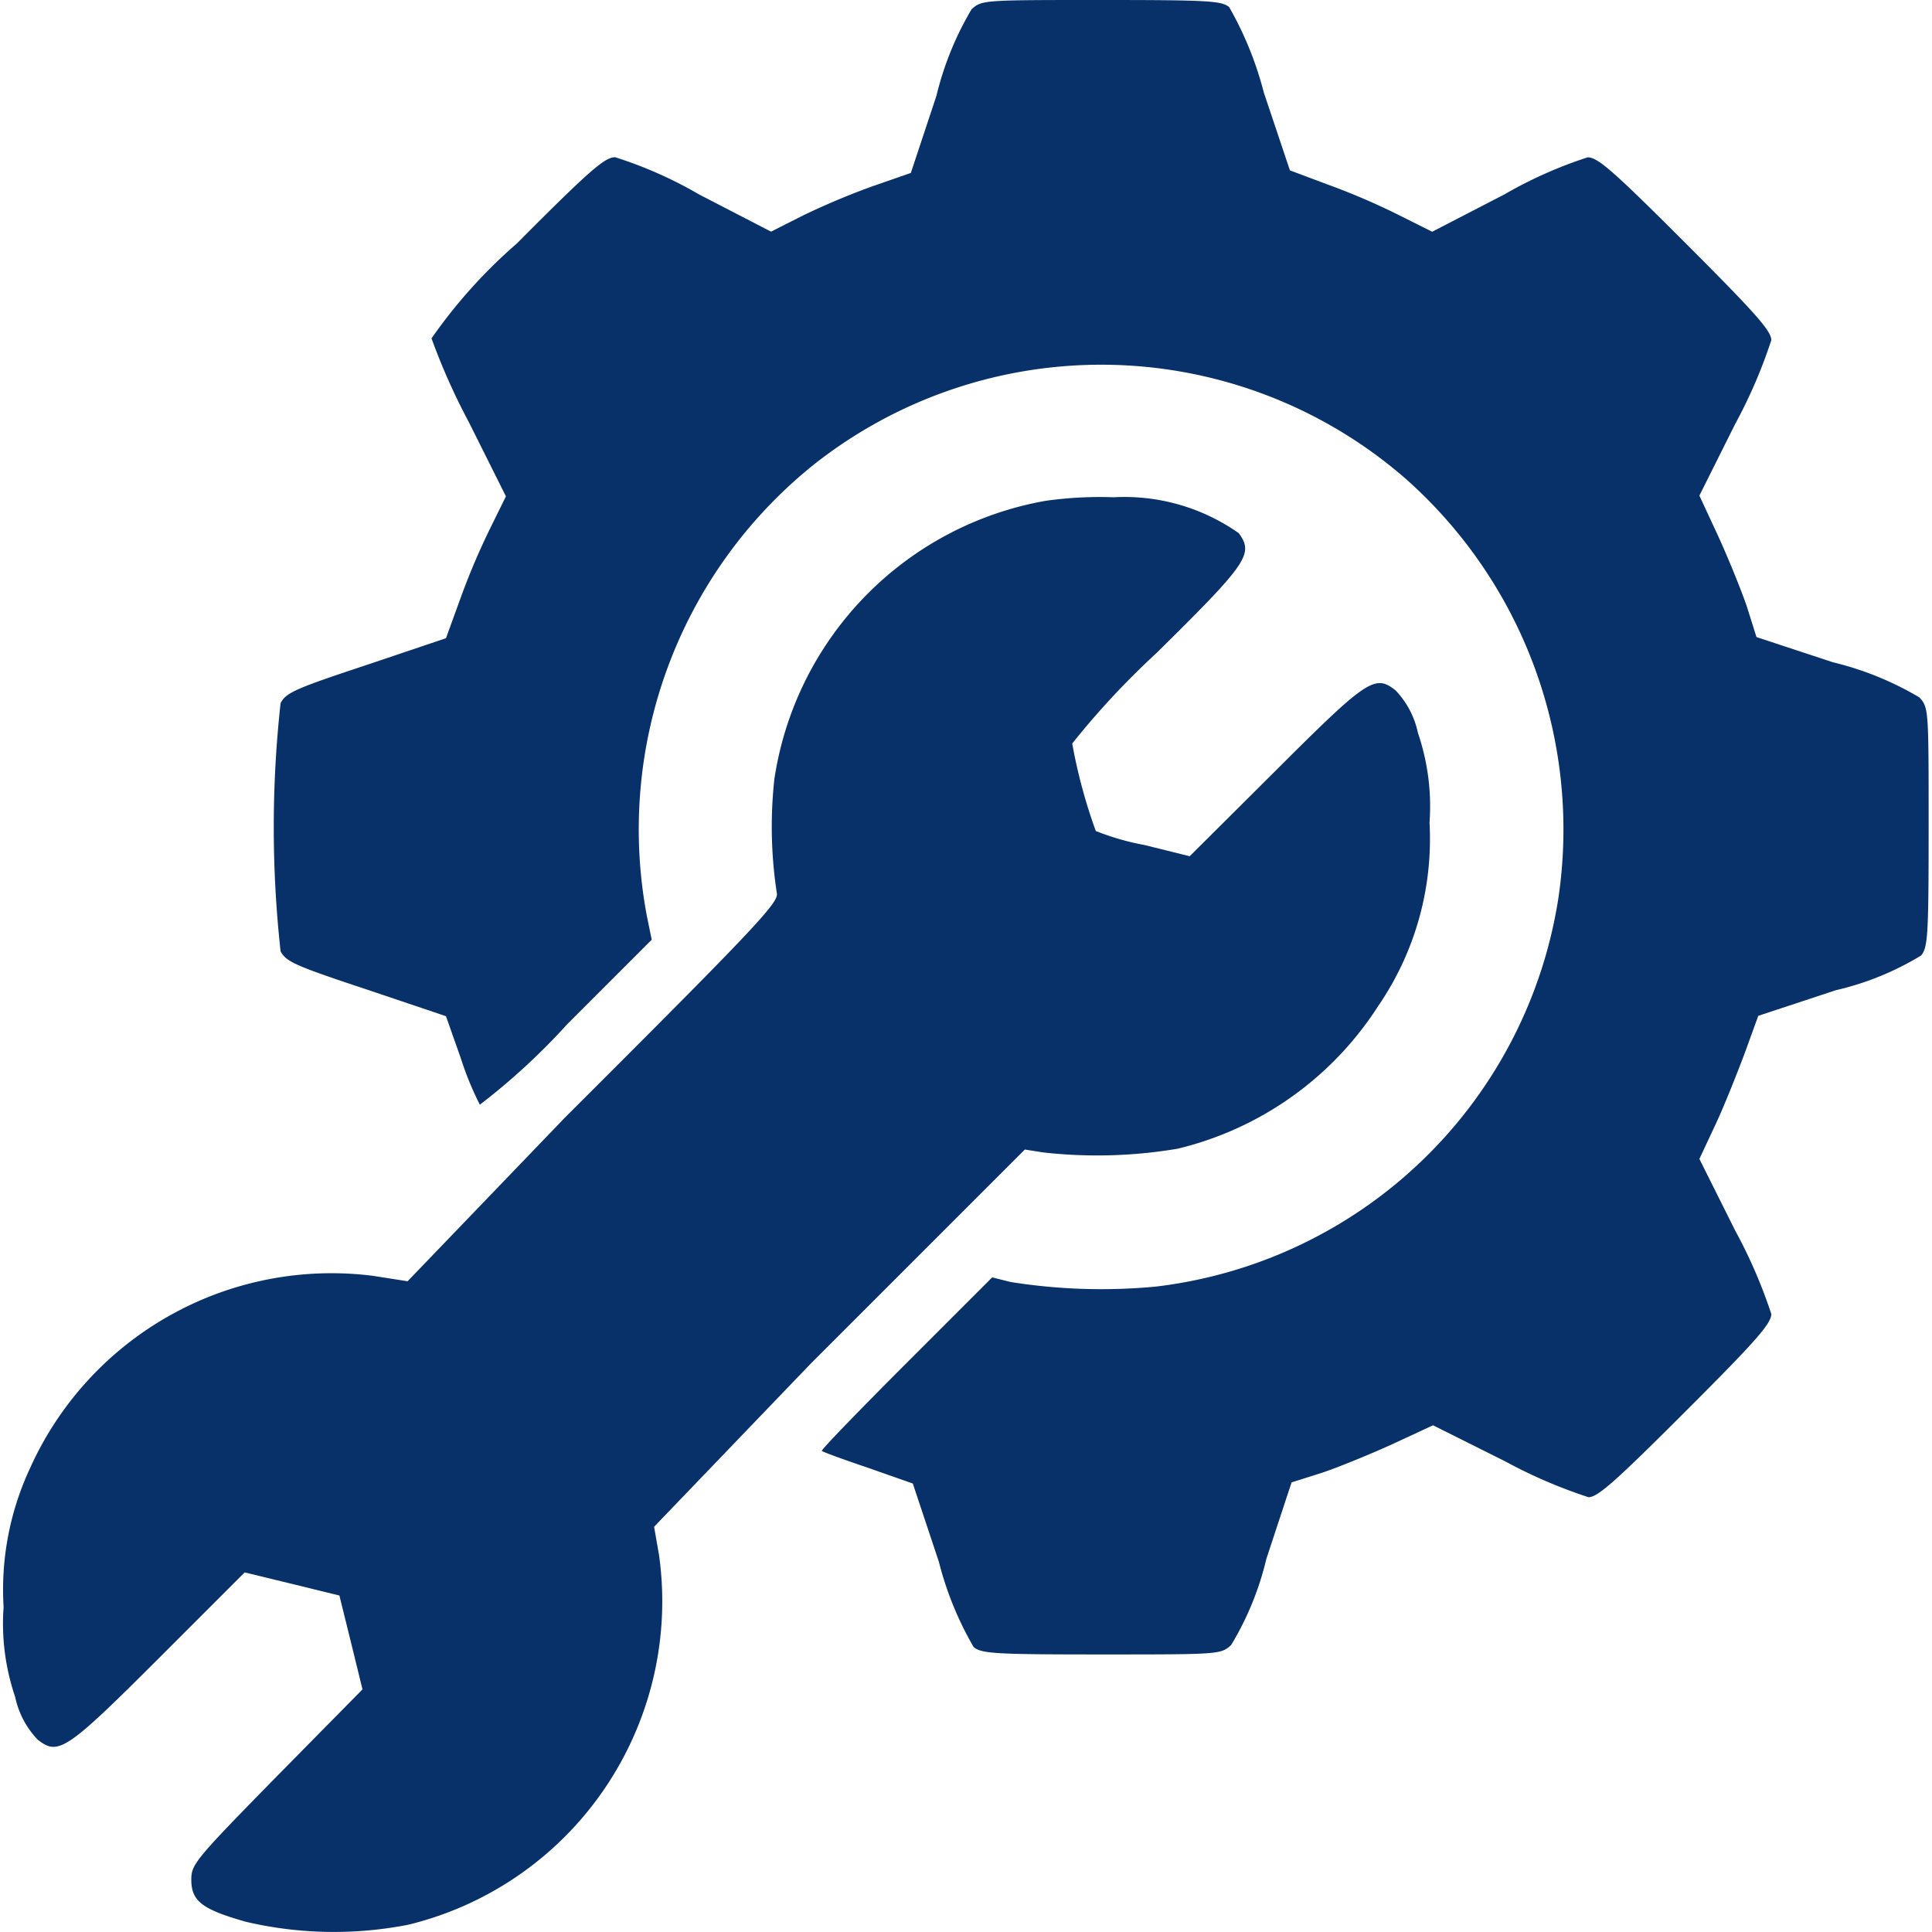 <svg xmlns="http://www.w3.org/2000/svg" width="41" height="41" viewBox="0 0 41.808 41.96"><g transform="translate(-1.248)"><path d="M111.006-495.8a6.8,6.8,0,0,0-.763,1.877l-.557,1.679-.826.287a16.087,16.087,0,0,0-1.518.638l-.692.35-1.563-.808a9.032,9.032,0,0,0-1.823-.808c-.225,0-.548.278-2.129,1.868a11.213,11.213,0,0,0-1.859,2.066,13.9,13.9,0,0,0,.808,1.814l.808,1.617-.323.656a15.166,15.166,0,0,0-.656,1.536l-.323.889-1.733.584c-1.545.512-1.742.6-1.859.826a24.568,24.568,0,0,0,0,5.389c.117.225.314.314,1.859.826l1.733.584.323.916a6.646,6.646,0,0,0,.413,1.006,14.3,14.3,0,0,0,1.9-1.751l1.832-1.832-.108-.53a10.155,10.155,0,0,1,3.619-9.781,10.065,10.065,0,0,1,12.87.305,10.178,10.178,0,0,1,3.314,9.08,10.043,10.043,0,0,1-8.748,8.46,12.542,12.542,0,0,1-3.152-.1l-.4-.1-1.868,1.868c-1.024,1.024-1.85,1.877-1.832,1.9s.476.189,1.006.368l.97.341.566,1.7a7.188,7.188,0,0,0,.754,1.85c.171.144.449.162,2.784.162,2.56,0,2.587,0,2.811-.207a6.515,6.515,0,0,0,.763-1.868l.548-1.662.656-.207c.35-.117,1.042-.4,1.527-.62l.889-.413,1.563.781a10.828,10.828,0,0,0,1.814.781c.2,0,.584-.341,2.111-1.868,1.509-1.509,1.859-1.9,1.859-2.111a10.88,10.88,0,0,0-.781-1.805l-.781-1.563.341-.728c.189-.4.467-1.1.638-1.554l.3-.826,1.688-.557a6.256,6.256,0,0,0,1.85-.754c.144-.18.162-.422.162-2.793,0-2.56,0-2.587-.2-2.811a6.8,6.8,0,0,0-1.877-.763l-1.662-.548-.207-.656c-.117-.35-.4-1.042-.62-1.527l-.413-.889.781-1.563a10.827,10.827,0,0,0,.781-1.814c0-.2-.341-.584-1.868-2.111-1.563-1.563-1.9-1.859-2.12-1.859a9.424,9.424,0,0,0-1.814.808l-1.563.808-.736-.368a14.961,14.961,0,0,0-1.554-.665l-.8-.3-.566-1.688a7.526,7.526,0,0,0-.754-1.859c-.171-.135-.449-.153-2.784-.153C111.257-496,111.23-496,111.006-495.8Z" transform="translate(-88.732 496)" fill="#073168"/><path d="M40.477-375.593a7.228,7.228,0,0,0-5.892,6.044,9.532,9.532,0,0,0,.054,2.479c.045.2-.467.745-4.607,4.877l-3.413,3.55-.745-.117a7.178,7.178,0,0,0-7.454,4.176,6.239,6.239,0,0,0-.575,3.018,4.938,4.938,0,0,0,.251,1.949,1.913,1.913,0,0,0,.485.925c.449.359.62.251,2.641-1.769l1.859-1.859,1.033.251,1.024.251.251,1.015.251,1.024-1.859,1.886c-1.778,1.814-1.859,1.913-1.859,2.245,0,.467.234.647,1.186.916a8.378,8.378,0,0,0,3.53.063,7.219,7.219,0,0,0,4.356-3.1,7.234,7.234,0,0,0,1.087-4.922l-.108-.62,3.4-3.541,4.652-4.652.4.063a10.482,10.482,0,0,0,2.919-.081,7.164,7.164,0,0,0,4.356-3.1,6.413,6.413,0,0,0,1.114-3.979,4.938,4.938,0,0,0-.251-1.949,1.913,1.913,0,0,0-.485-.925c-.449-.359-.62-.242-2.623,1.76l-1.85,1.841-.979-.243a5.569,5.569,0,0,1-1.06-.305,11.507,11.507,0,0,1-.512-1.9,17.588,17.588,0,0,1,1.832-1.967c1.985-1.958,2.111-2.147,1.787-2.6a4.314,4.314,0,0,0-2.721-.781A8.416,8.416,0,0,0,40.477-375.593Z" transform="translate(-16.595 386.47)" fill="#073168"/></g></svg>